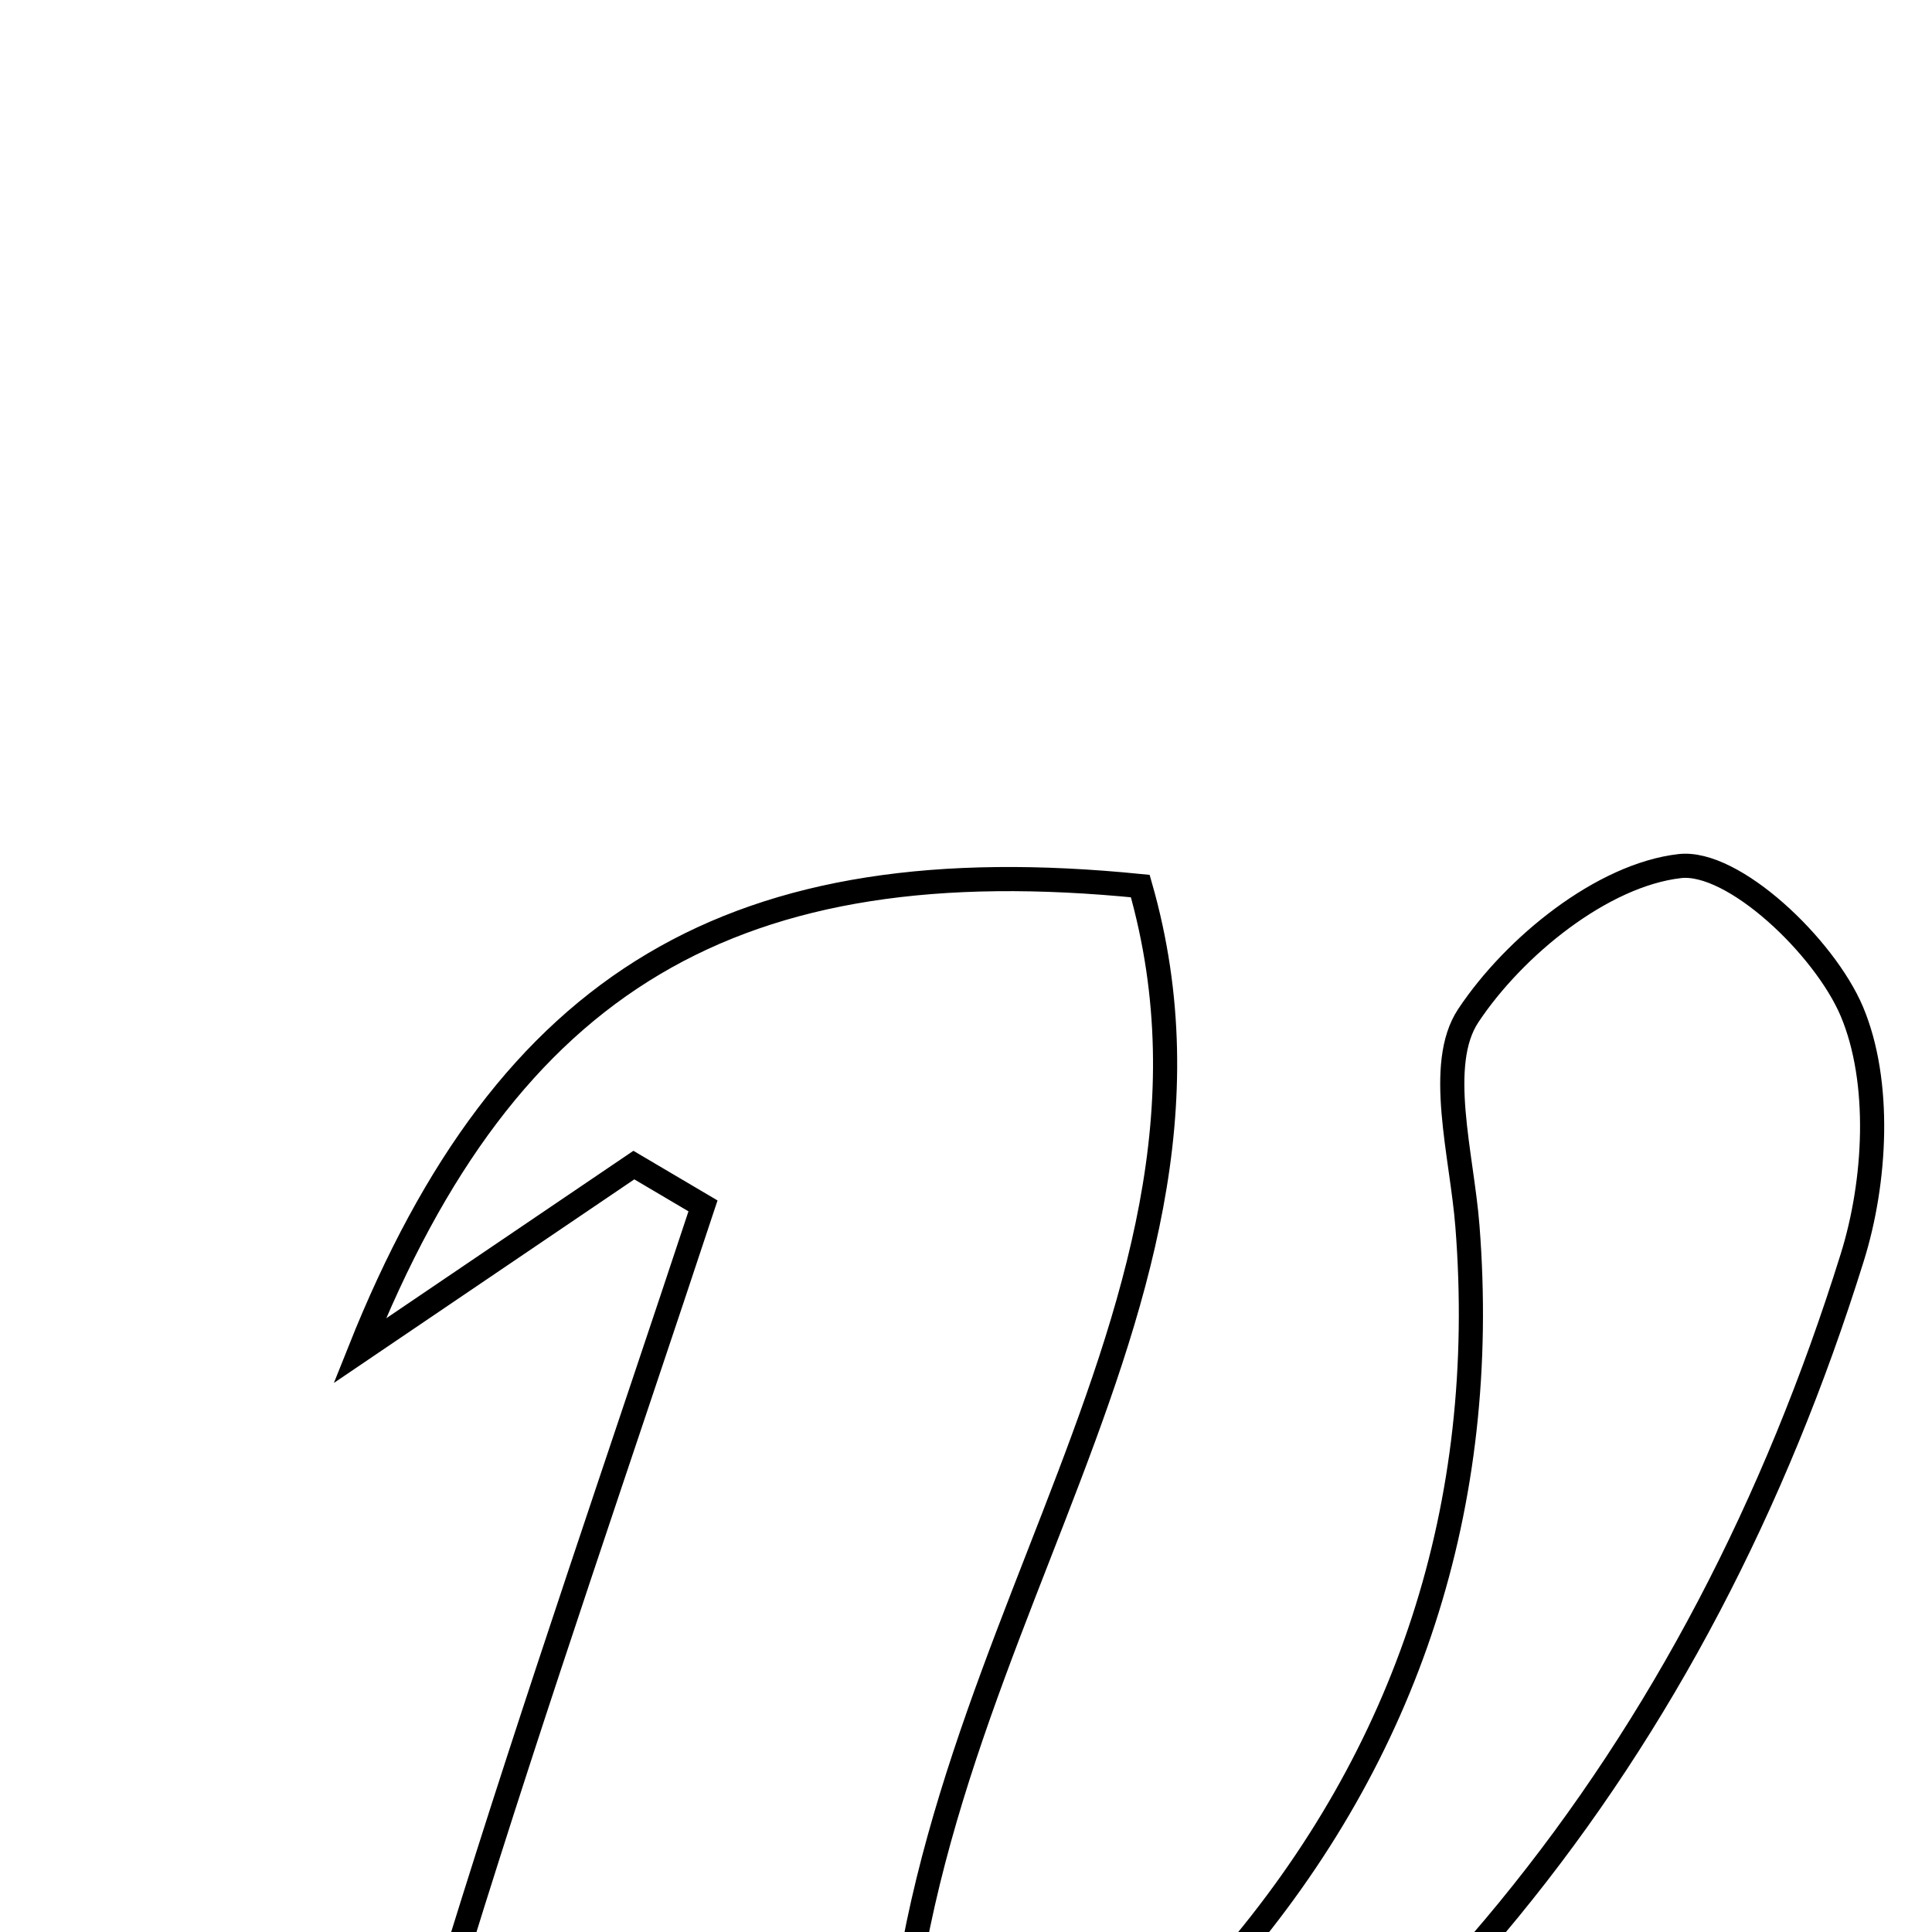 <svg xmlns="http://www.w3.org/2000/svg" viewBox="0.0 0.0 24.0 24.0" height="200px" width="200px"><path fill="none" stroke="black" stroke-width=".3" stroke-opacity="1.0"  filling="0" d="M20.866 10.759 C21.53 10.682 22.664 11.759 23.005 12.566 C23.372 13.44 23.305 14.675 23.009 15.622 C21.098 21.753 17.347 26.505 11.599 29.384 C10.22 30.074 7.93 30.174 6.62 29.484 C4.635 28.436 5.108 26.112 5.698 24.205 C6.655 21.113 7.716 18.054 8.733 14.98 C8.447 14.811 8.161 14.642 7.874 14.473 C6.839 15.174 5.803 15.876 4.468 16.781 C6.309 12.164 9.137 10.503 14.165 11.007 C15.741 16.514 10.742 20.921 11.144 27.311 C12.926 26.071 14.349 25.438 15.266 24.372 C17.49 21.787 18.5 18.693 18.229 15.233 C18.16 14.346 17.836 13.224 18.24 12.616 C18.813 11.754 19.906 10.869 20.866 10.759"></path></svg>